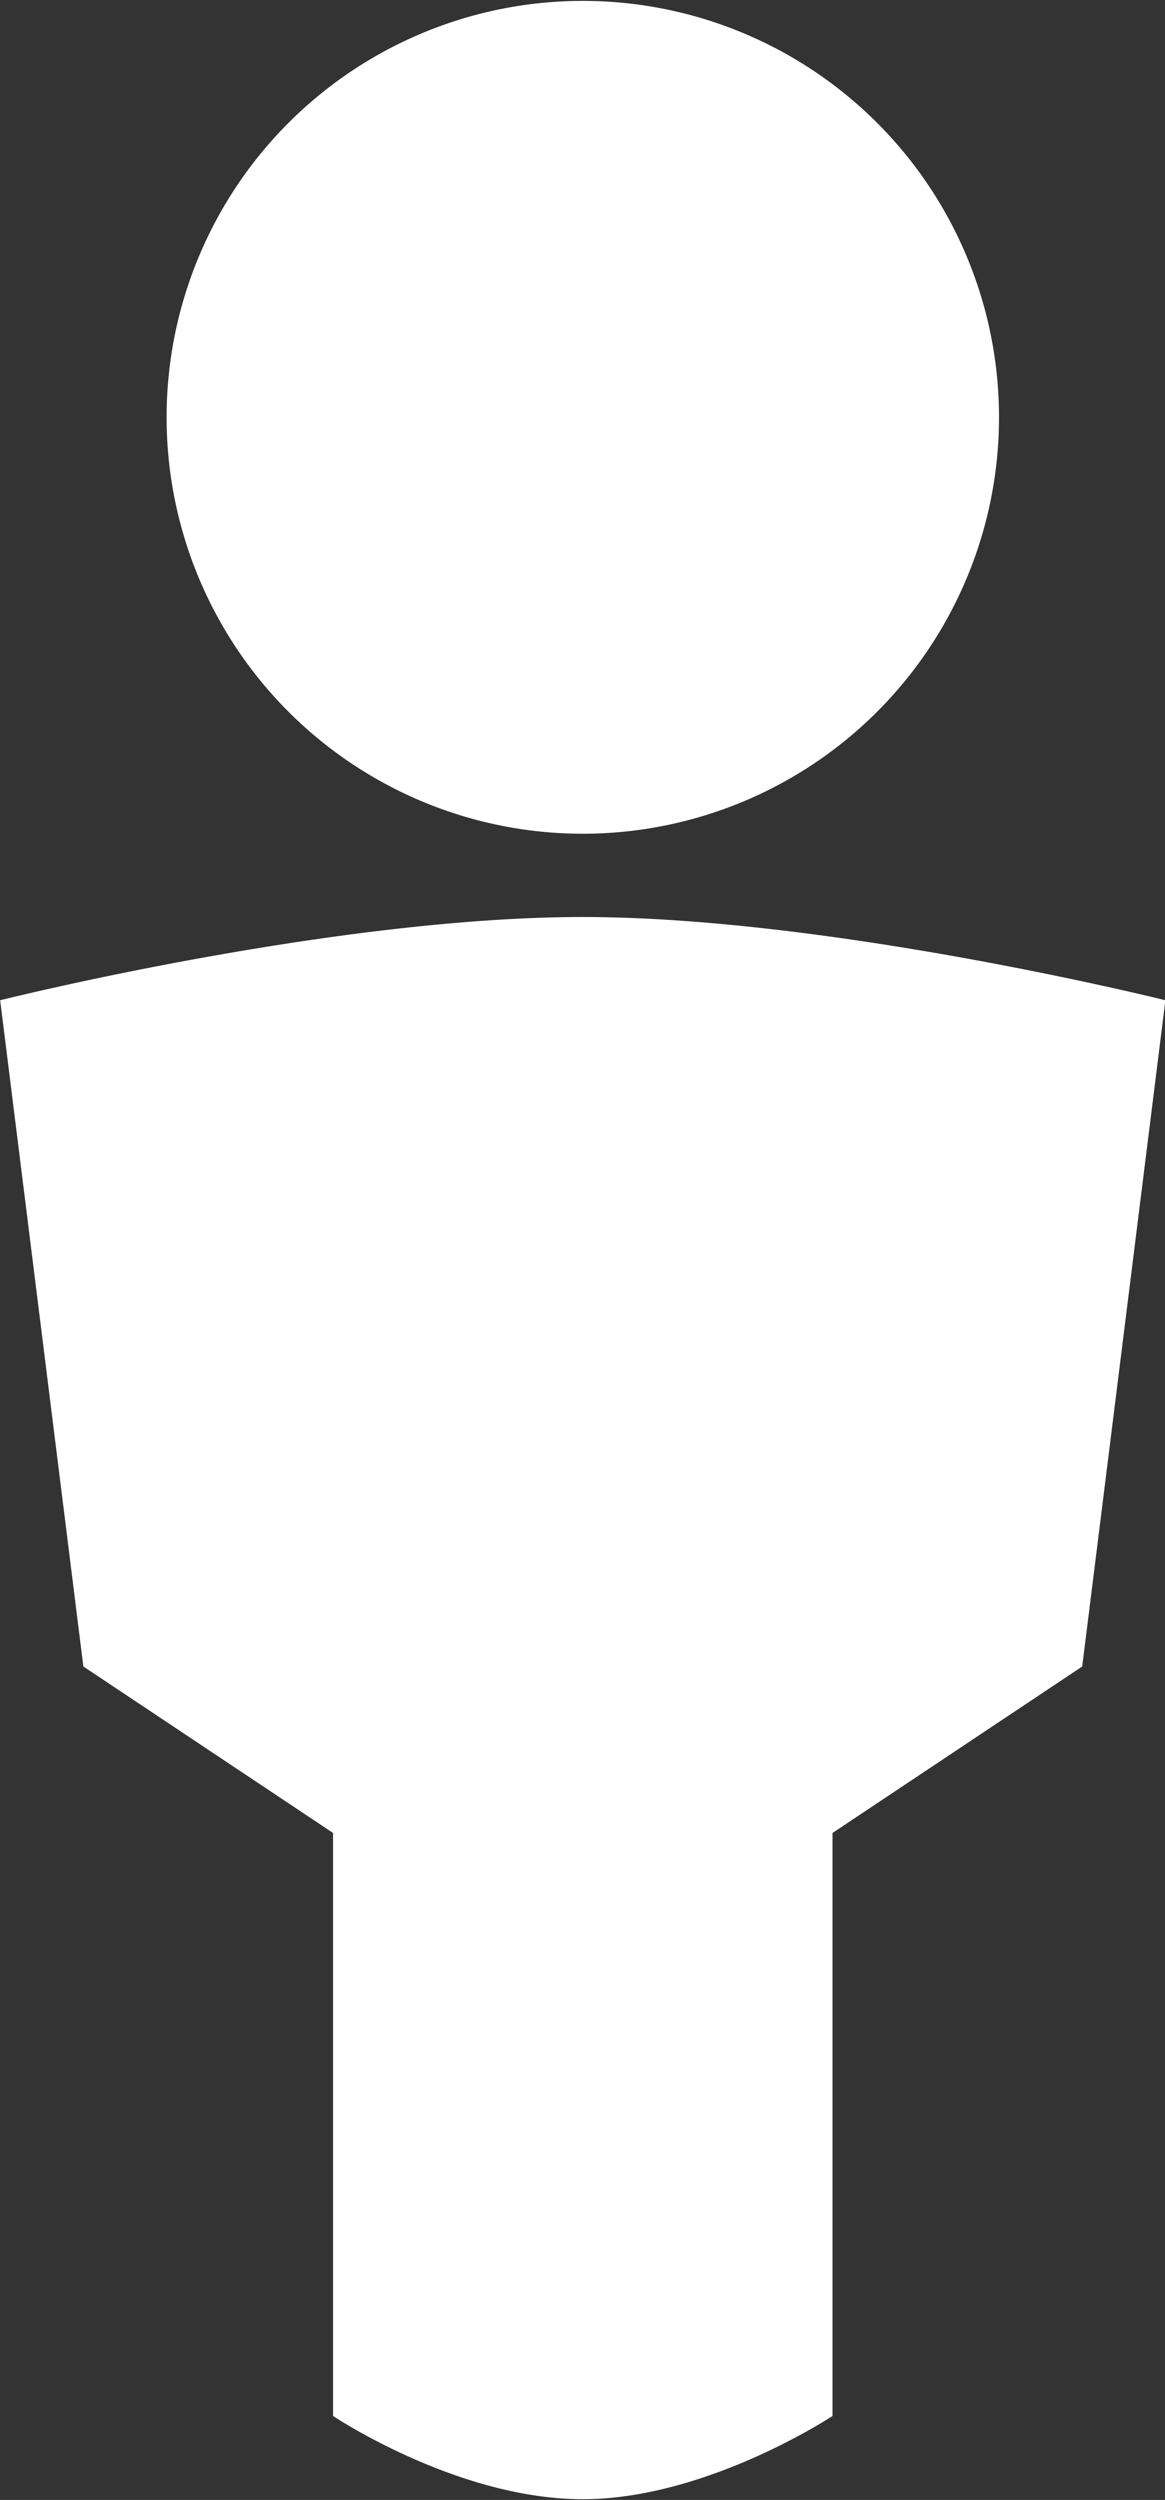 <svg xmlns="http://www.w3.org/2000/svg" preserveAspectRatio="xMidYMid" width="20.781" height="44.57"><rect width="100%" height="100%" fill="#333333" stroke="none"/><path d="M10.395 14.864A7.424 7.424 0 1 1 10.397.016a7.424 7.424 0 0 1-.002 14.848zm10.393 2.969l-1.484 11.878-4.454 2.968v10.394s-2.241 1.484-4.455 1.484c-2.24 0-4.454-1.484-4.454-1.484V32.679l-4.454-2.968L.003 17.833s5.925-1.484 10.392-1.484c4.441 0 10.393 1.484 10.393 1.484z" fill="#fff" fill-rule="evenodd"/></svg>